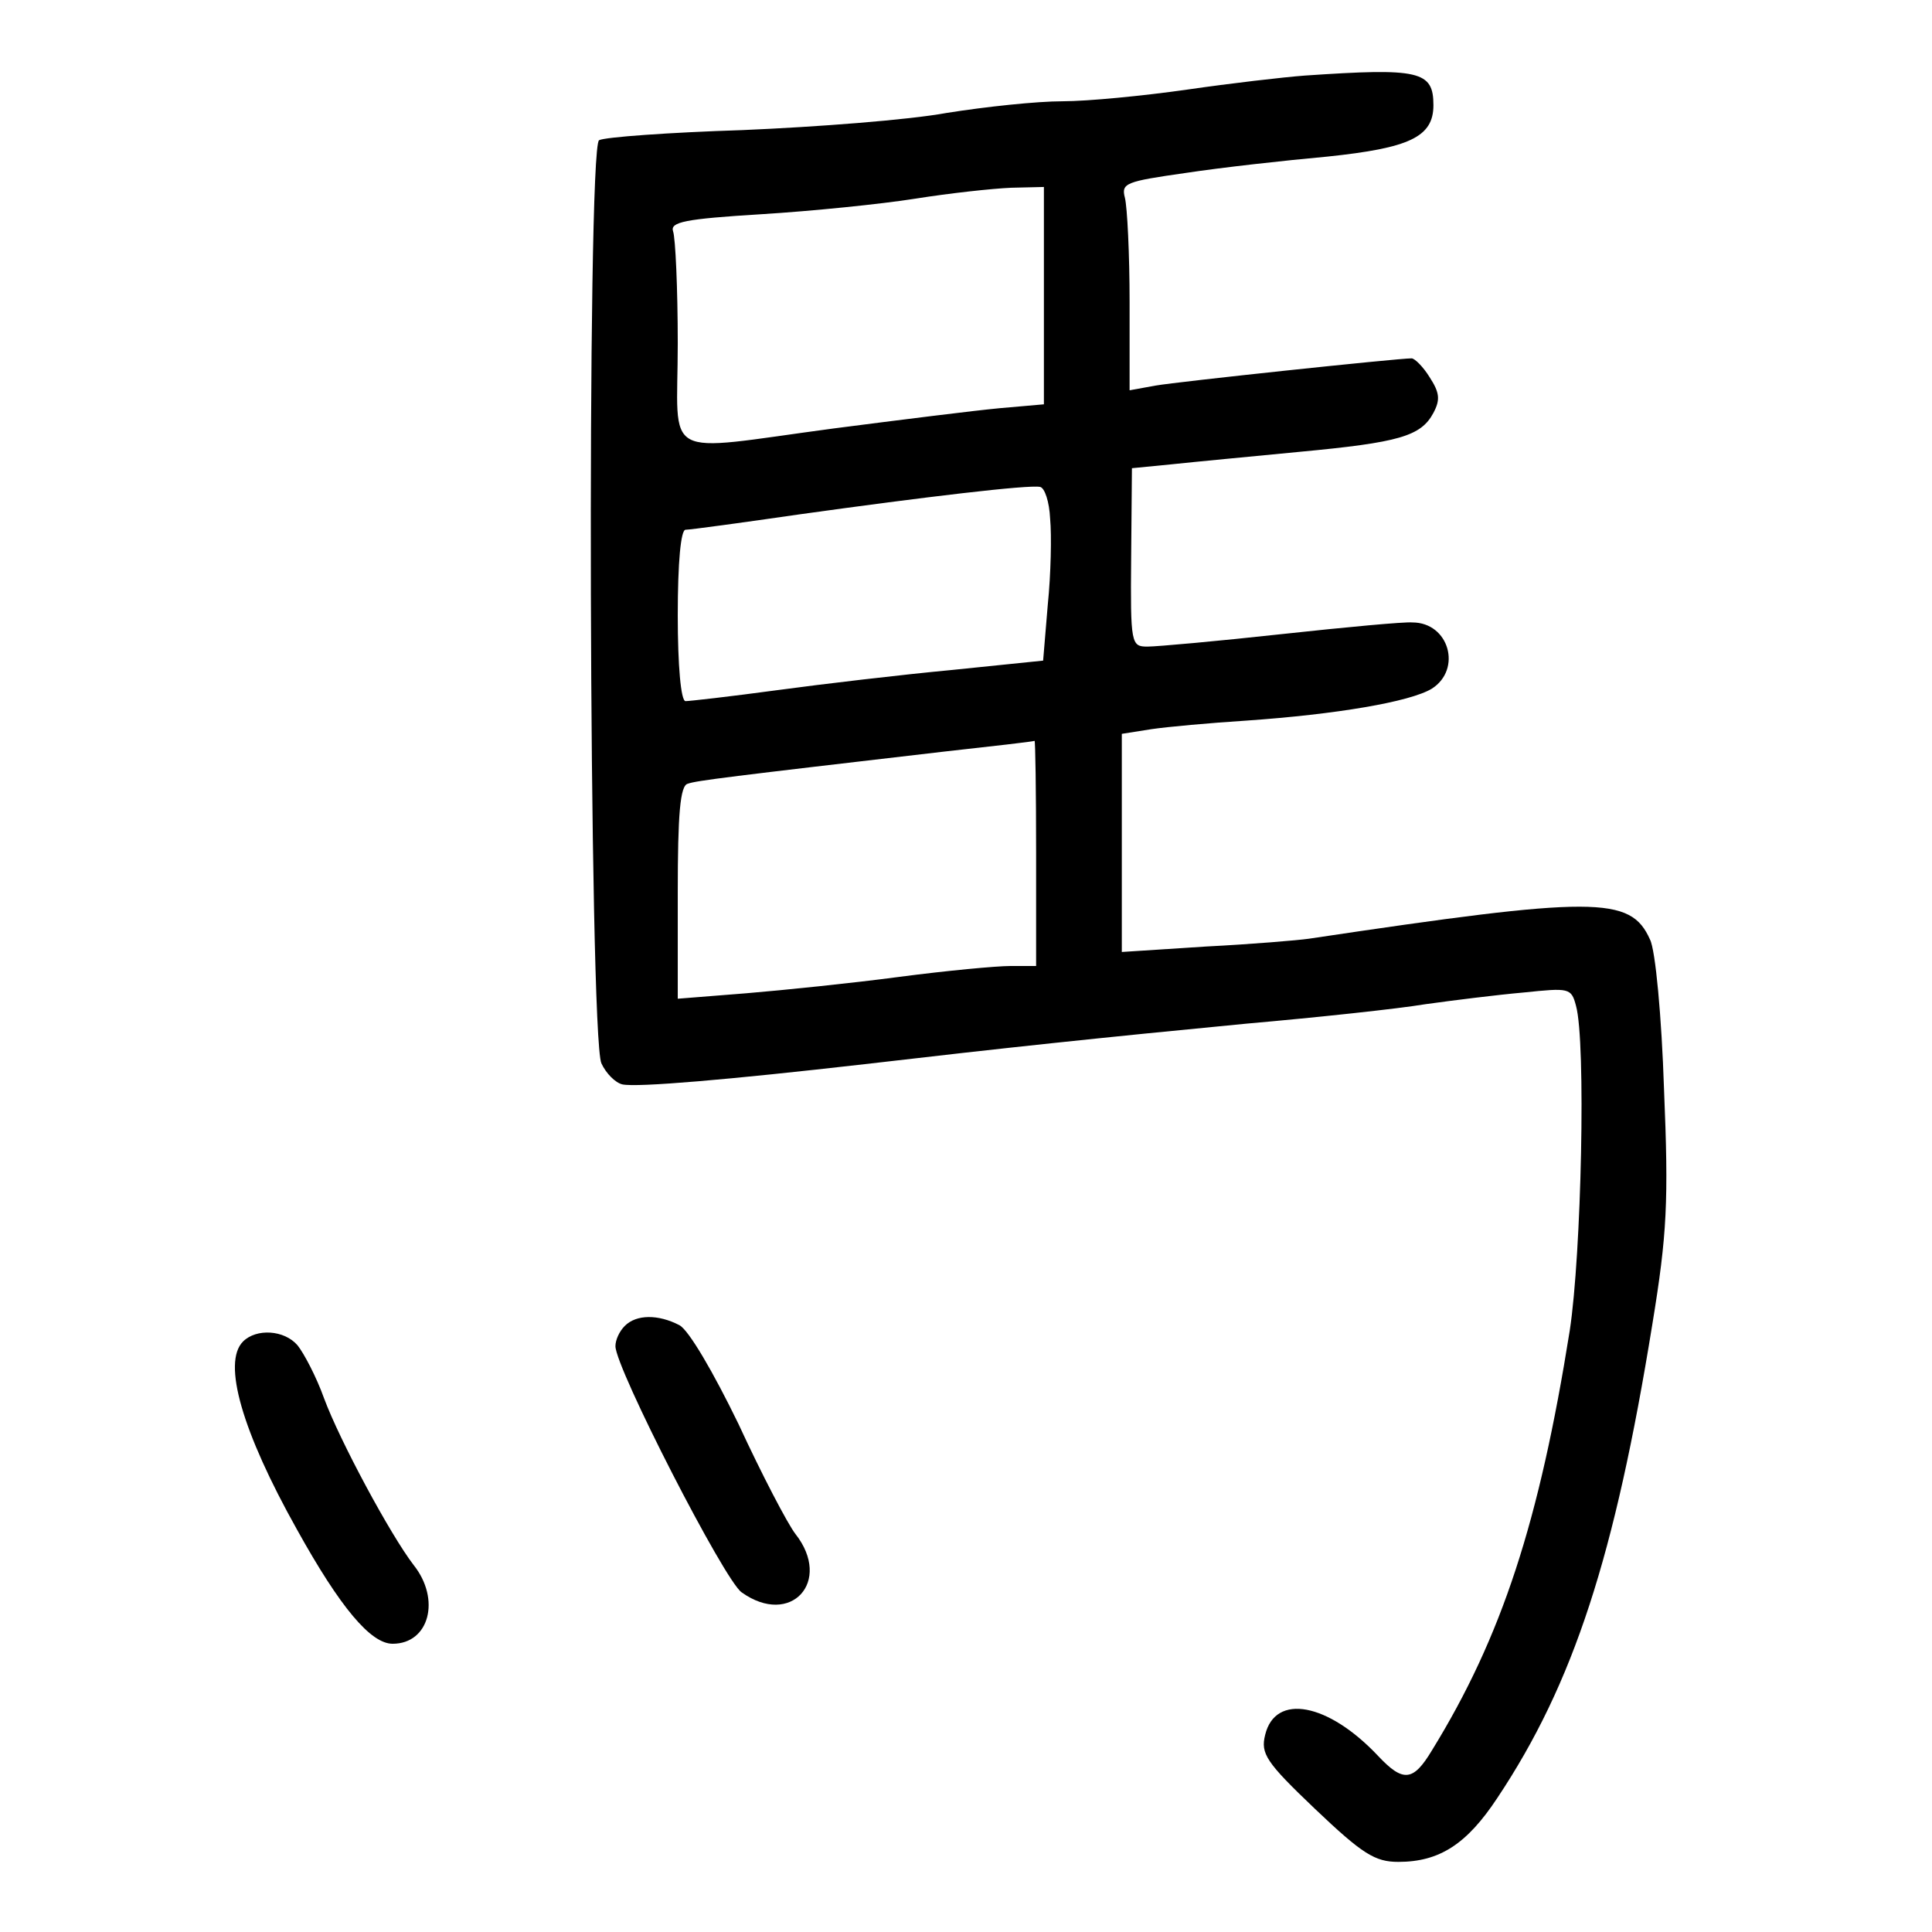 <?xml version="1.0" standalone="no"?>
<!DOCTYPE svg PUBLIC "-//W3C//DTD SVG 20010904//EN"
 "http://www.w3.org/TR/2001/REC-SVG-20010904/DTD/svg10.dtd">
<svg version="1.0" xmlns="http://www.w3.org/2000/svg"
 width="248pt" height="248pt" viewBox="0 0 248 248"
 preserveAspectRatio="xMidYMid meet">
<g transform="translate(0,248) scale(0.1,-0.1)"
fill="#000000" stroke="none">
<path d="M1675 2383 c-27 -2 -96 -10 -151 -18 -56 -8 -128 -15 -160 -15 -33 0
-99 -7 -149 -15 -49 -9 -167 -18 -262 -22 -94 -3 -177 -9 -184 -13 -16 -10
-13 -1150 3 -1185 6 -13 18 -25 27 -27 19 -4 136 6 311 26 180 21 303 34 490
52 91 8 194 19 230 25 36 5 92 12 126 15 58 6 61 6 67 -17 13 -46 7 -319 -8
-417 -39 -245 -87 -393 -177 -539 -24 -40 -37 -41 -69 -7 -64 68 -132 81 -145
27 -6 -24 1 -35 64 -95 61 -58 77 -68 107 -68 53 0 88 23 127 82 98 147 151
311 199 608 19 116 21 158 15 302 -3 92 -11 179 -18 192 -25 56 -70 56 -438 1
-14 -2 -73 -7 -132 -10 l-108 -7 0 140 0 140 38 6 c20 3 75 8 122 11 115 8
210 24 238 41 39 25 22 85 -25 85 -10 1 -85 -6 -168 -15 -82 -9 -160 -16 -172
-16 -21 0 -22 3 -21 114 l1 115 51 5 c28 3 102 10 164 16 128 12 156 20 172
50 9 17 8 26 -5 46 -8 13 -19 24 -23 24 -18 0 -301 -30 -329 -35 l-33 -6 0
113 c0 62 -3 122 -6 134 -5 19 1 21 78 32 46 7 127 16 182 21 105 11 136 25
136 66 0 44 -18 48 -165 38z m-335 -282 l0 -140 -57 -5 c-32 -3 -128 -15 -213
-26 -225 -30 -200 -43 -200 109 0 71 -3 136 -6 144 -4 12 15 16 113 22 65 4
154 13 198 20 44 7 99 13 123 14 l42 1 0 -139z m8 -287 c2 -21 1 -71 -3 -110
l-6 -72 -117 -12 c-64 -6 -166 -18 -225 -26 -59 -8 -112 -14 -117 -14 -6 0
-10 46 -10 110 0 69 4 110 10 110 6 0 72 9 148 20 158 22 292 38 307 35 6 -1
12 -19 13 -41z m-18 -429 l0 -145 -33 0 c-18 0 -82 -6 -143 -14 -60 -8 -148
-17 -196 -21 l-88 -7 0 136 c0 101 3 138 13 140 11 4 52 9 327 41 63 7 116 13
118 14 1 1 2 -64 2 -144z"/>
<path d="M802 778 c-7 -7 -12 -18 -12 -26 0 -28 140 -301 162 -316 63 -45 117
14 69 75 -10 13 -43 76 -73 141 -32 66 -64 121 -76 127 -27 14 -55 14 -70 -1z"/>
<path d="M312 758 c-27 -27 -1 -116 69 -241 56 -101 95 -147 123 -147 47 0 62
57 27 101 -30 39 -95 160 -115 214 -10 28 -26 58 -34 68 -17 20 -53 22 -70 5z"/>
</g>
</svg>
